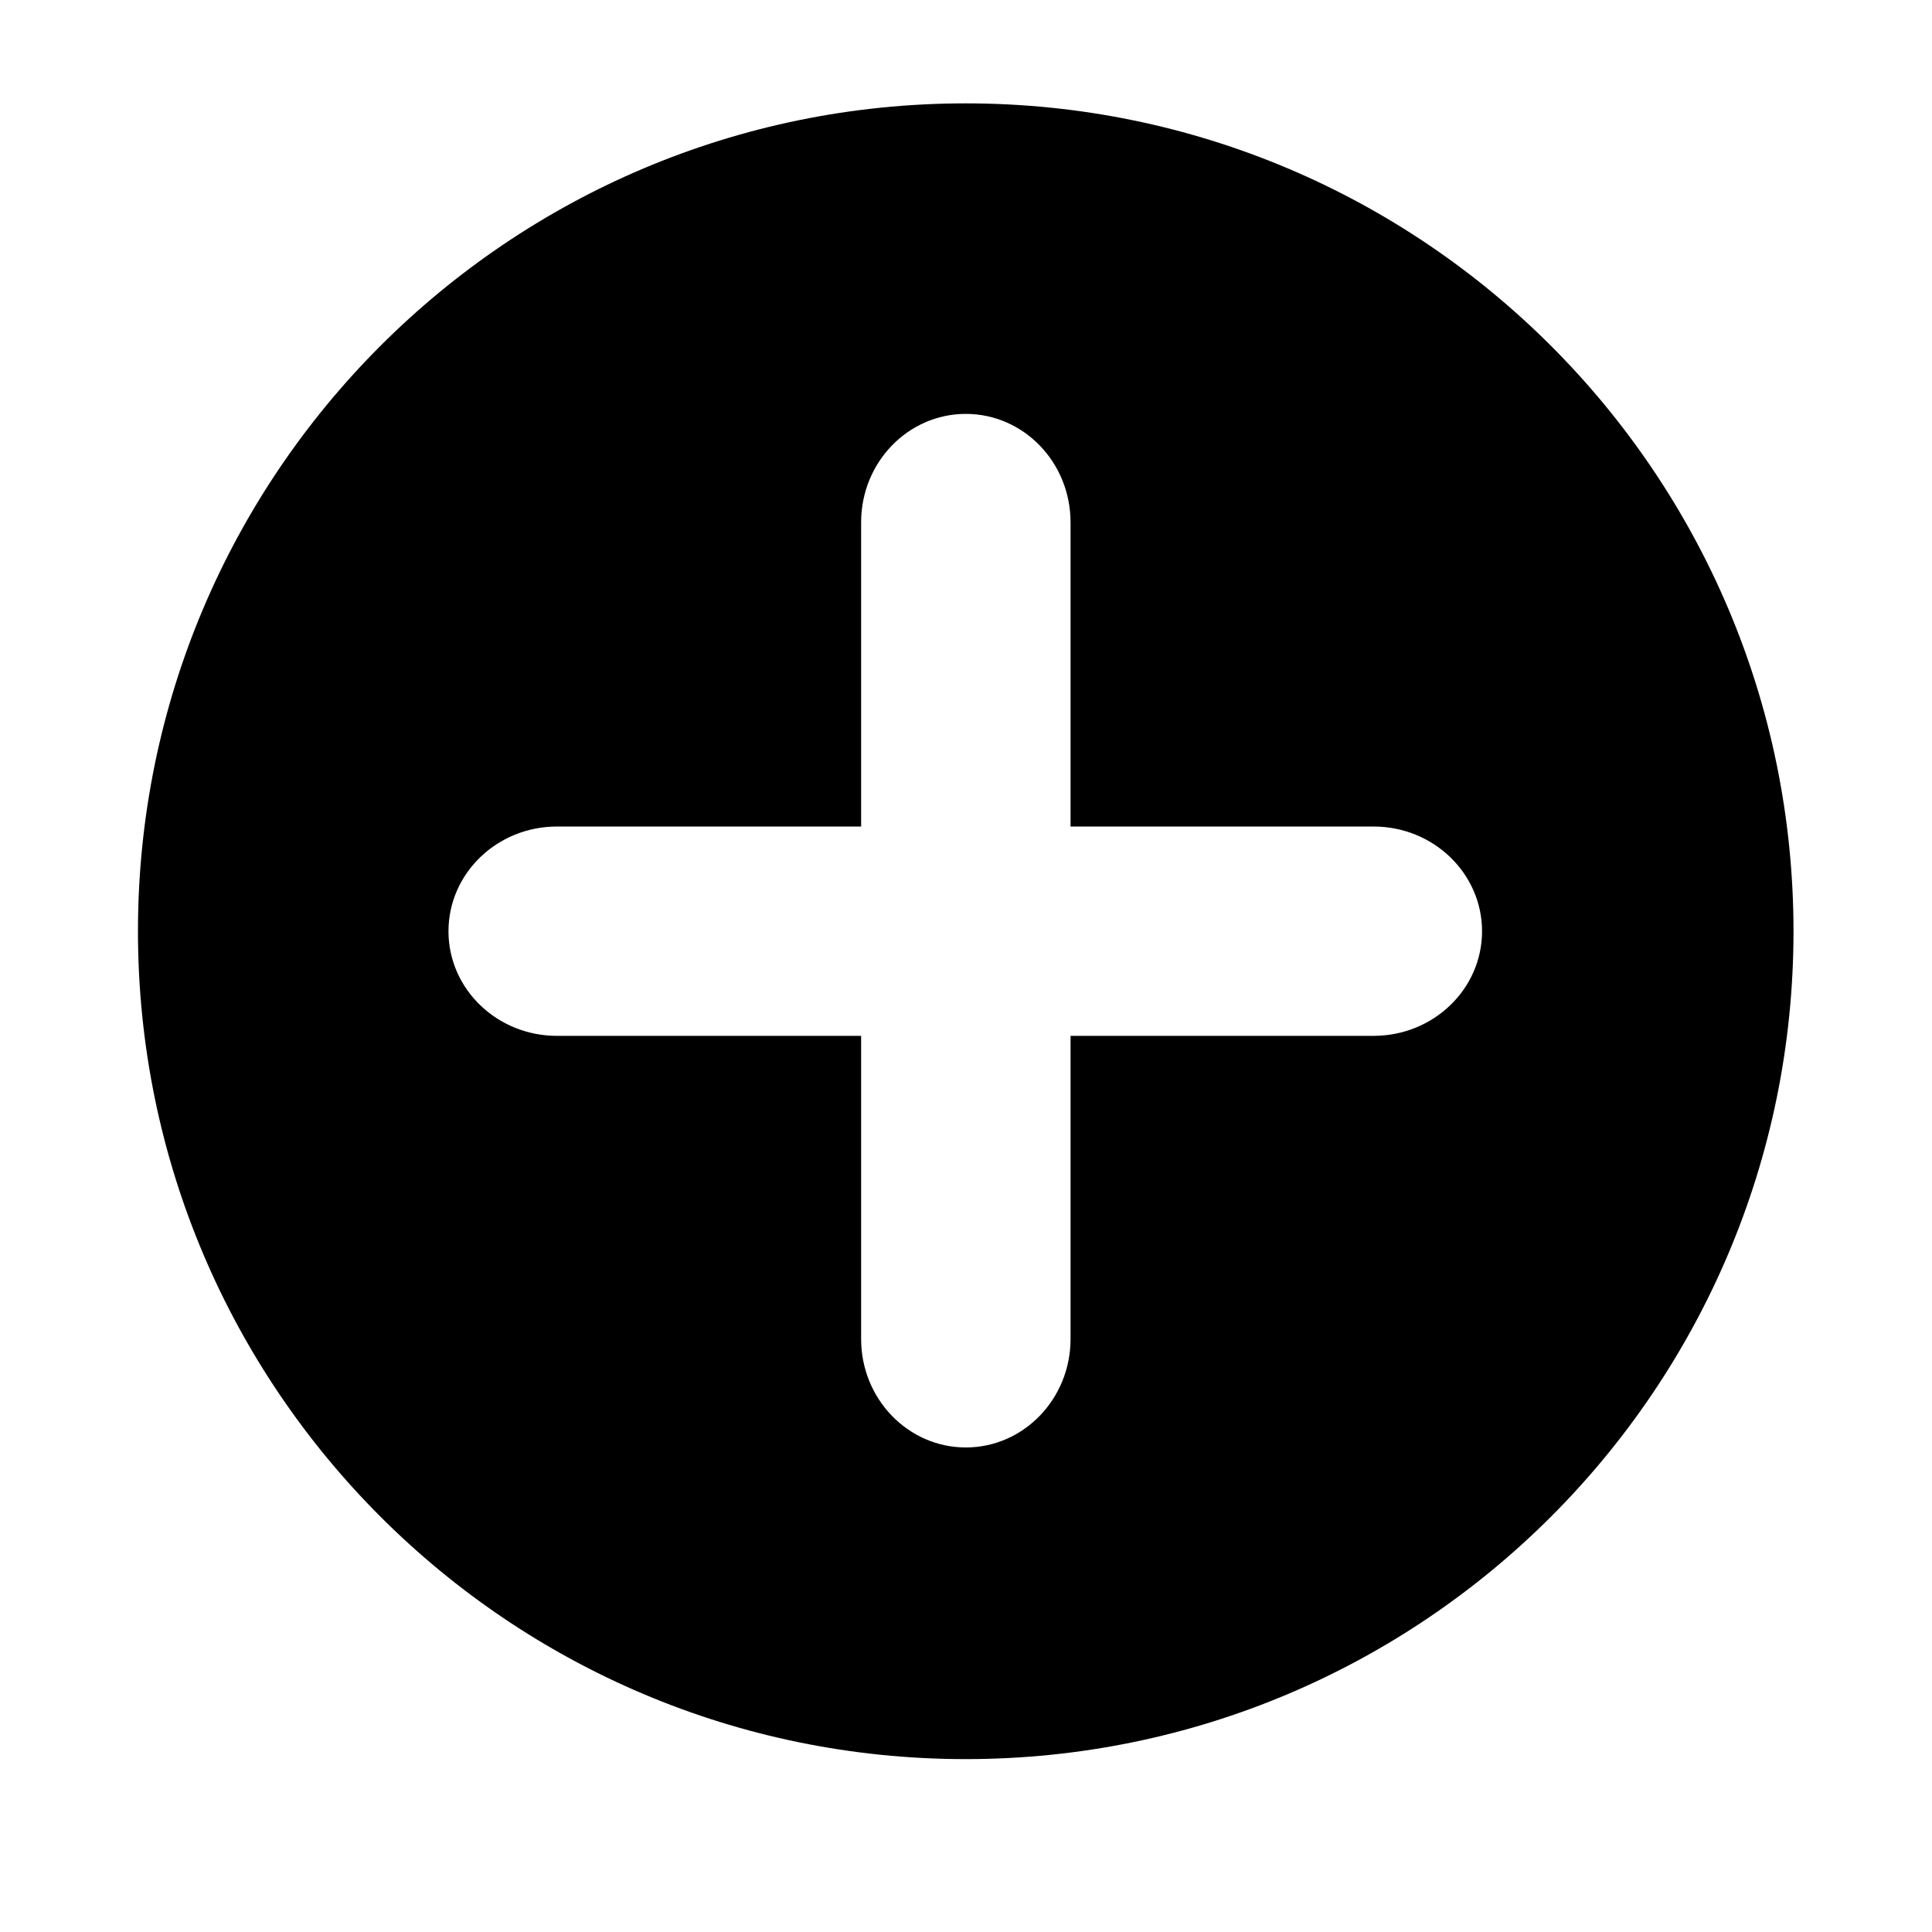 <svg viewBox="0 0 1195 1195" xmlns="http://www.w3.org/2000/svg"><path d="M597.333 63.936c-282.752 0-512 229.312-512 512.064 0 282.816 229.248 512.064 512 512.064s512-229.248 512-512.064c0-282.752-229.248-512.064-512-512.064zm252.224 576.768H662.165v187.52c0 36.992-28.992 67.072-64.768 67.072s-64.768-30.08-64.768-67.072v-187.52H344.47c-36.992 0-67.072-28.928-67.072-64.704s30.08-64.768 67.072-64.768h188.16v-188.16c0-37.056 28.992-67.072 64.768-67.072s64.768 30.016 64.768 67.072v188.16h187.456c37.056 0 67.072 29.056 67.072 64.768s-30.016 64.704-67.136 64.704z"/></svg>